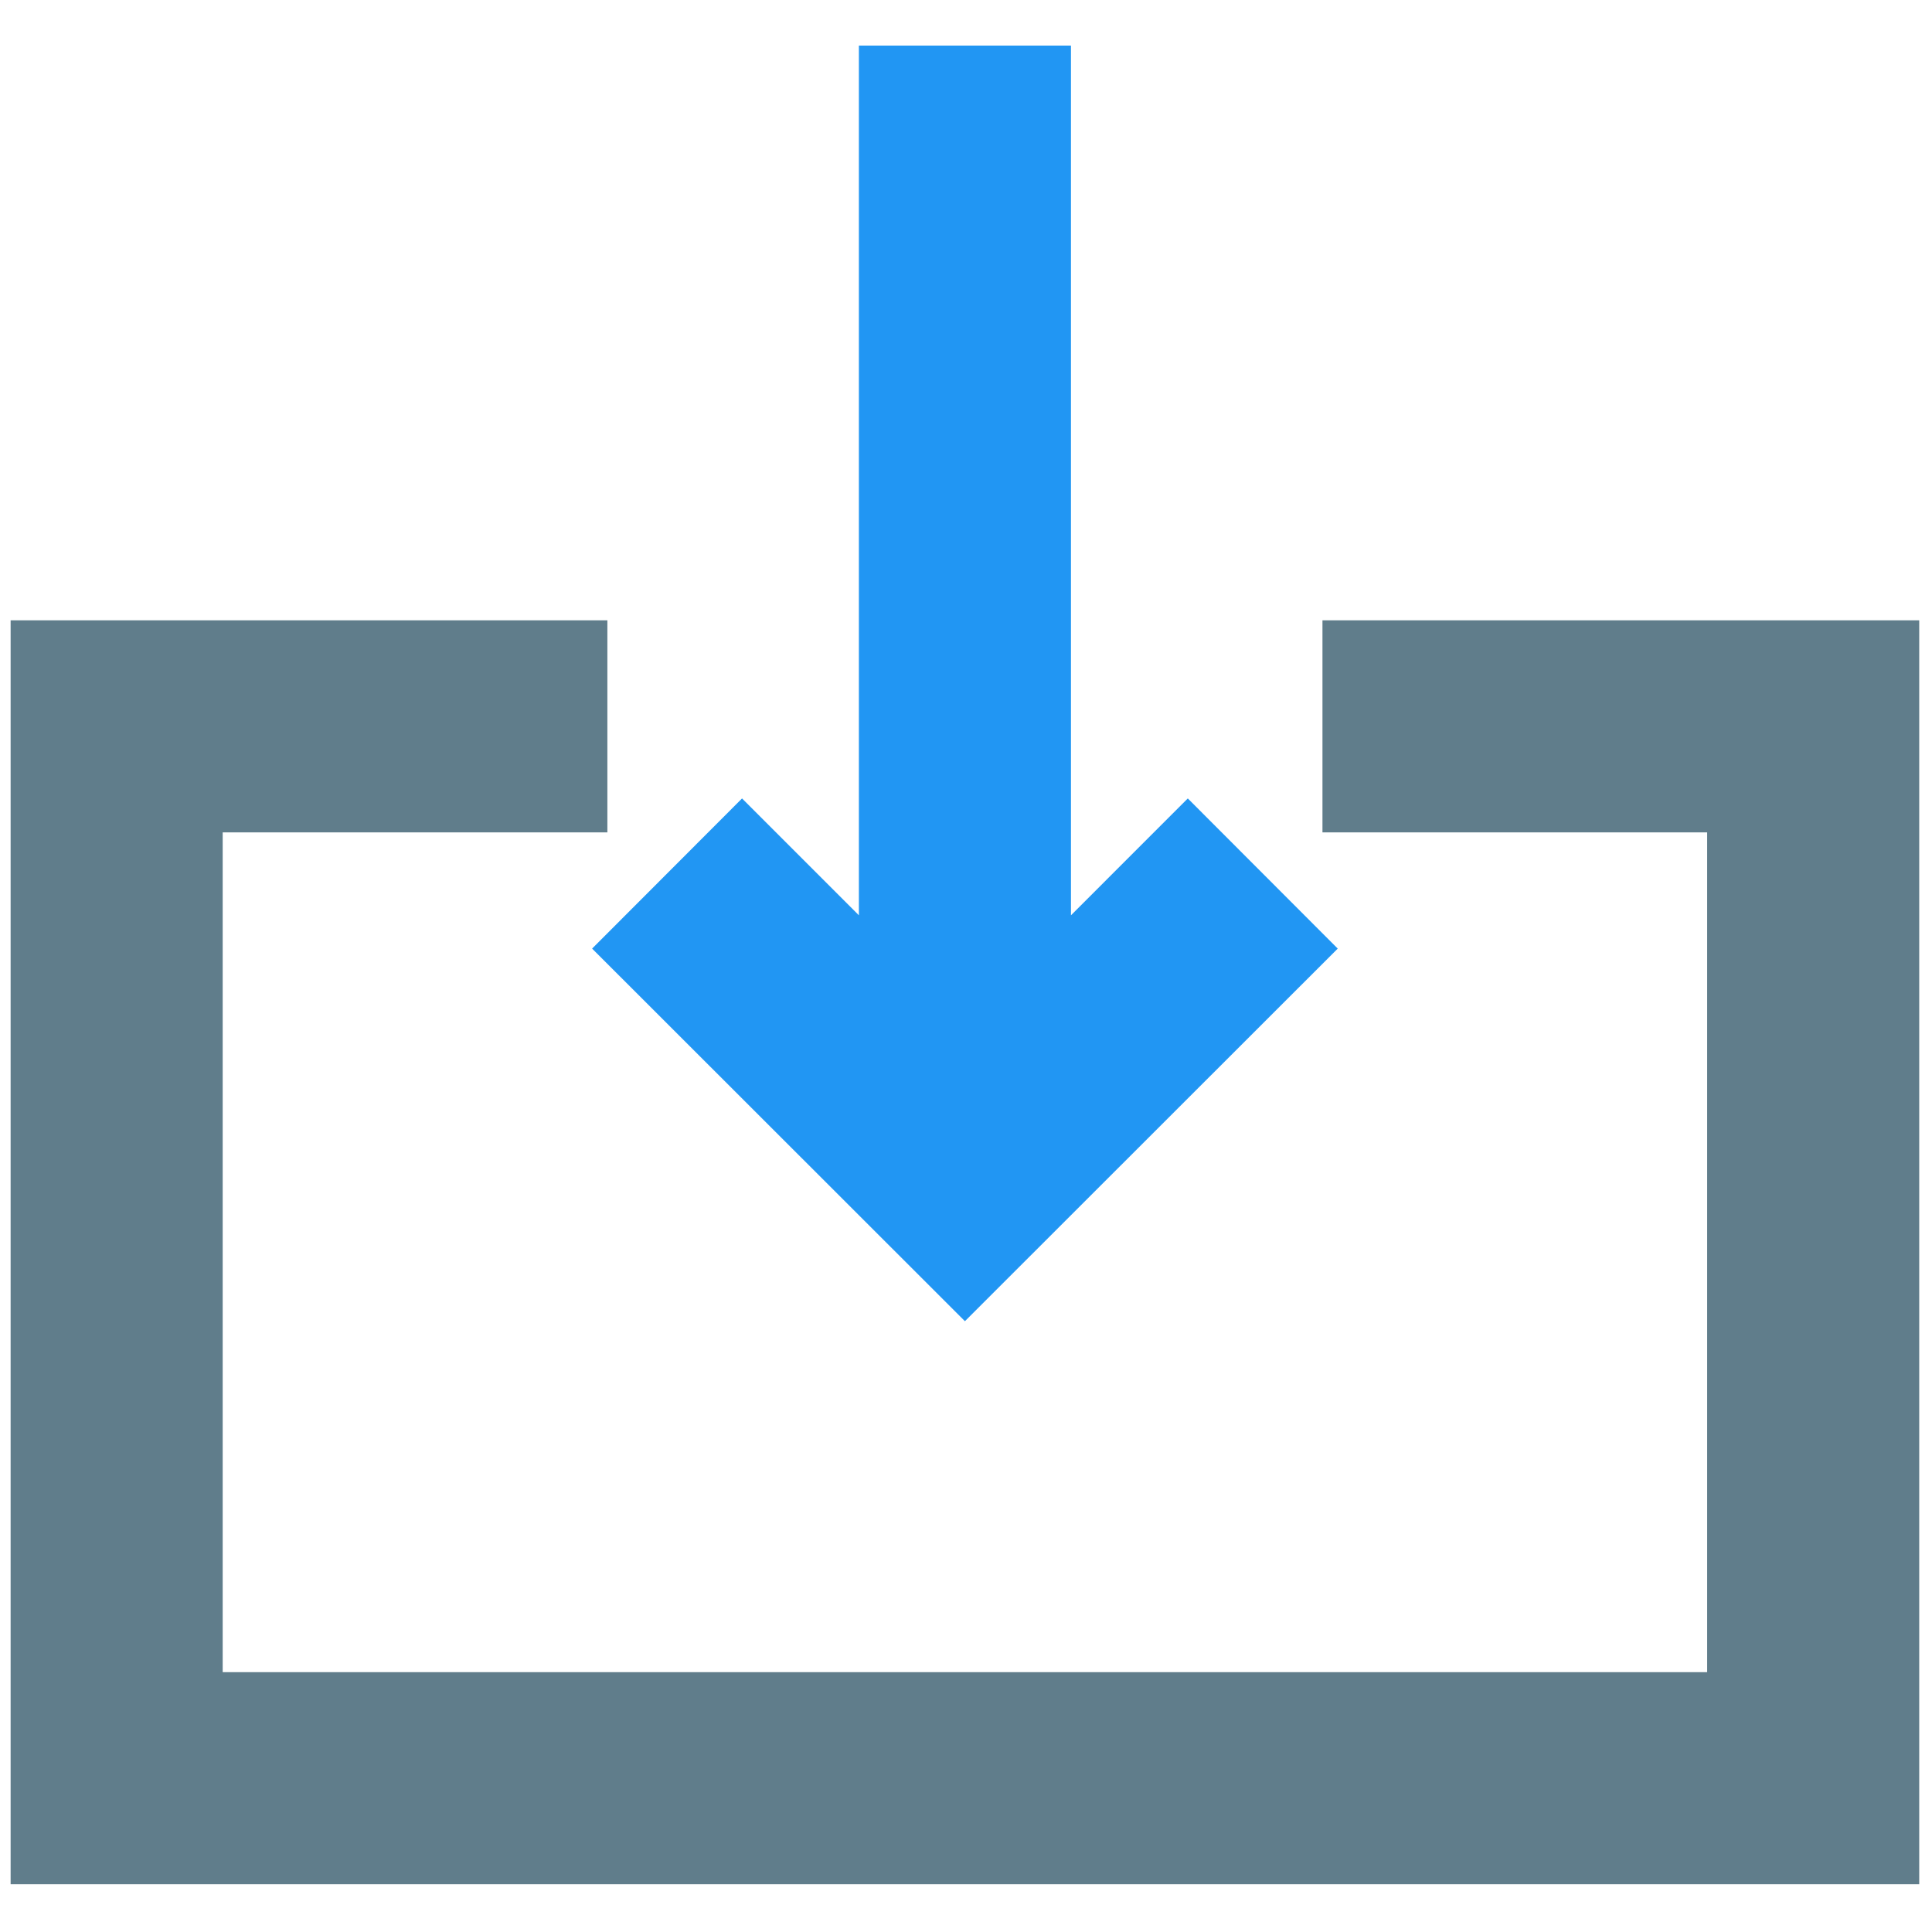 <svg xmlns="http://www.w3.org/2000/svg" xmlns:xlink="http://www.w3.org/1999/xlink" version="1.1" width="256" height="256" viewBox="0 0 256 256" xml:space="preserve">

<defs>
</defs>
<g style="stroke: none; stroke-width: 0; stroke-dasharray: none; stroke-linecap: butt; stroke-linejoin: miter; stroke-miterlimit: 10; fill: none; fill-rule: nonzero; opacity: 1;" transform="translate(1.407 1.407) scale(2.81 2.81)" >
	<polygon points="62.58,44.23 45,61.8 27.42,44.23 34.49,37.15 40,42.66 40,1.65 50,1.65 50,42.66 55.51,37.15 " style="stroke: none; stroke-width: 1; stroke-dasharray: none; stroke-linecap: butt; stroke-linejoin: miter; stroke-miterlimit: 10; fill: rgb(33,150,243); fill-rule: nonzero; opacity: 1;" transform="  matrix(1 0 0 1 0 0) "/>
	<polygon points="90,88.35 0,88.35 0,28.75 28.14,28.75 28.14,38.75 10,38.75 10,78.35 80,78.35 80,38.75 61.86,38.75 61.86,28.75 90,28.75 " style="stroke: none; stroke-width: 1; stroke-dasharray: none; stroke-linecap: butt; stroke-linejoin: miter; stroke-miterlimit: 10; fill: rgb(96,125,139); fill-rule: nonzero; opacity: 1;" transform="  matrix(1 0 0 1 0 0) "/>
</g>
</svg>